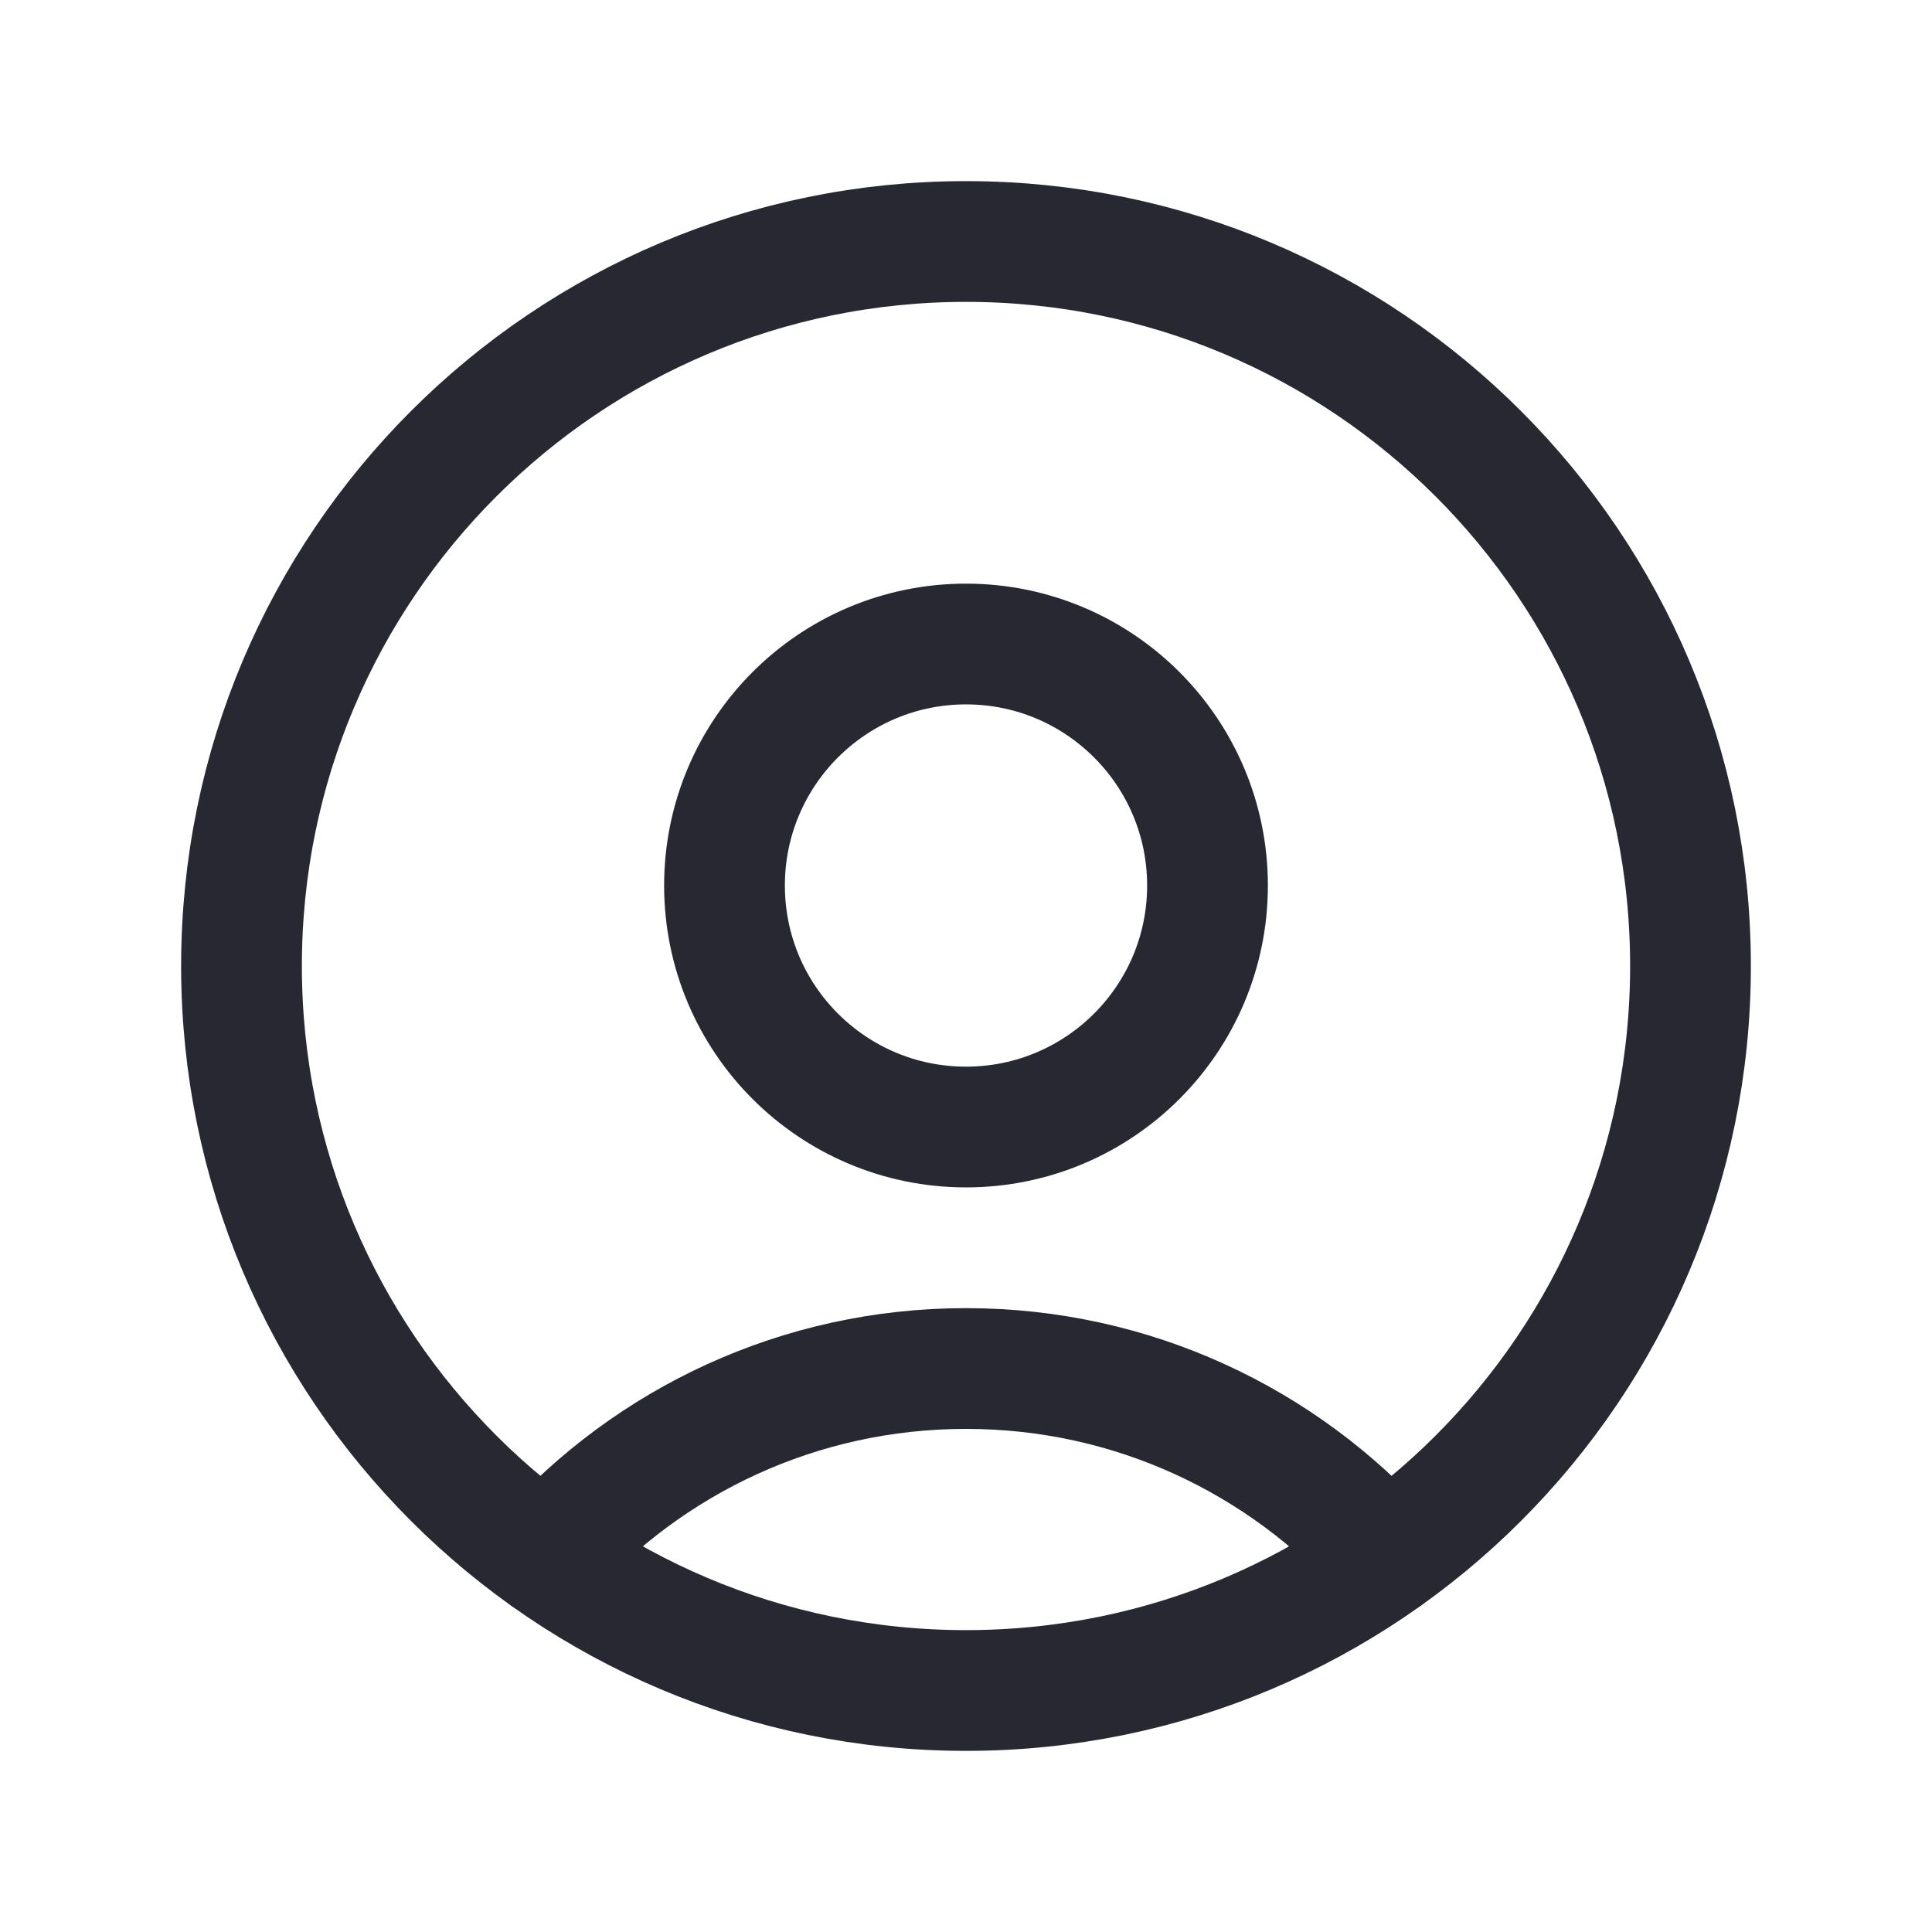 <svg width="32" height="32" viewBox="0 0 32 32" fill="none" xmlns="http://www.w3.org/2000/svg">
<path d="M16 28C22.627 28 28 22.627 28 16C28 9.373 22.627 4 16 4C9.373 4 4 9.373 4 16C4 22.627 9.373 28 16 28Z" stroke="#272832" stroke-width="2" stroke-linecap="round" stroke-linejoin="round"/>
<path d="M22.955 25.776C21.246 23.868 18.763 22.667 16 22.667C13.236 22.667 10.753 23.868 9.044 25.776" stroke="#272832" stroke-width="2" stroke-linecap="round" stroke-linejoin="round"/>
<path d="M16 18.667C18.209 18.667 20 16.876 20 14.667C20 12.458 18.209 10.667 16 10.667C13.791 10.667 12 12.458 12 14.667C12 16.876 13.791 18.667 16 18.667Z" stroke="#272832" stroke-width="2" stroke-linecap="round" stroke-linejoin="round"/>
</svg>
